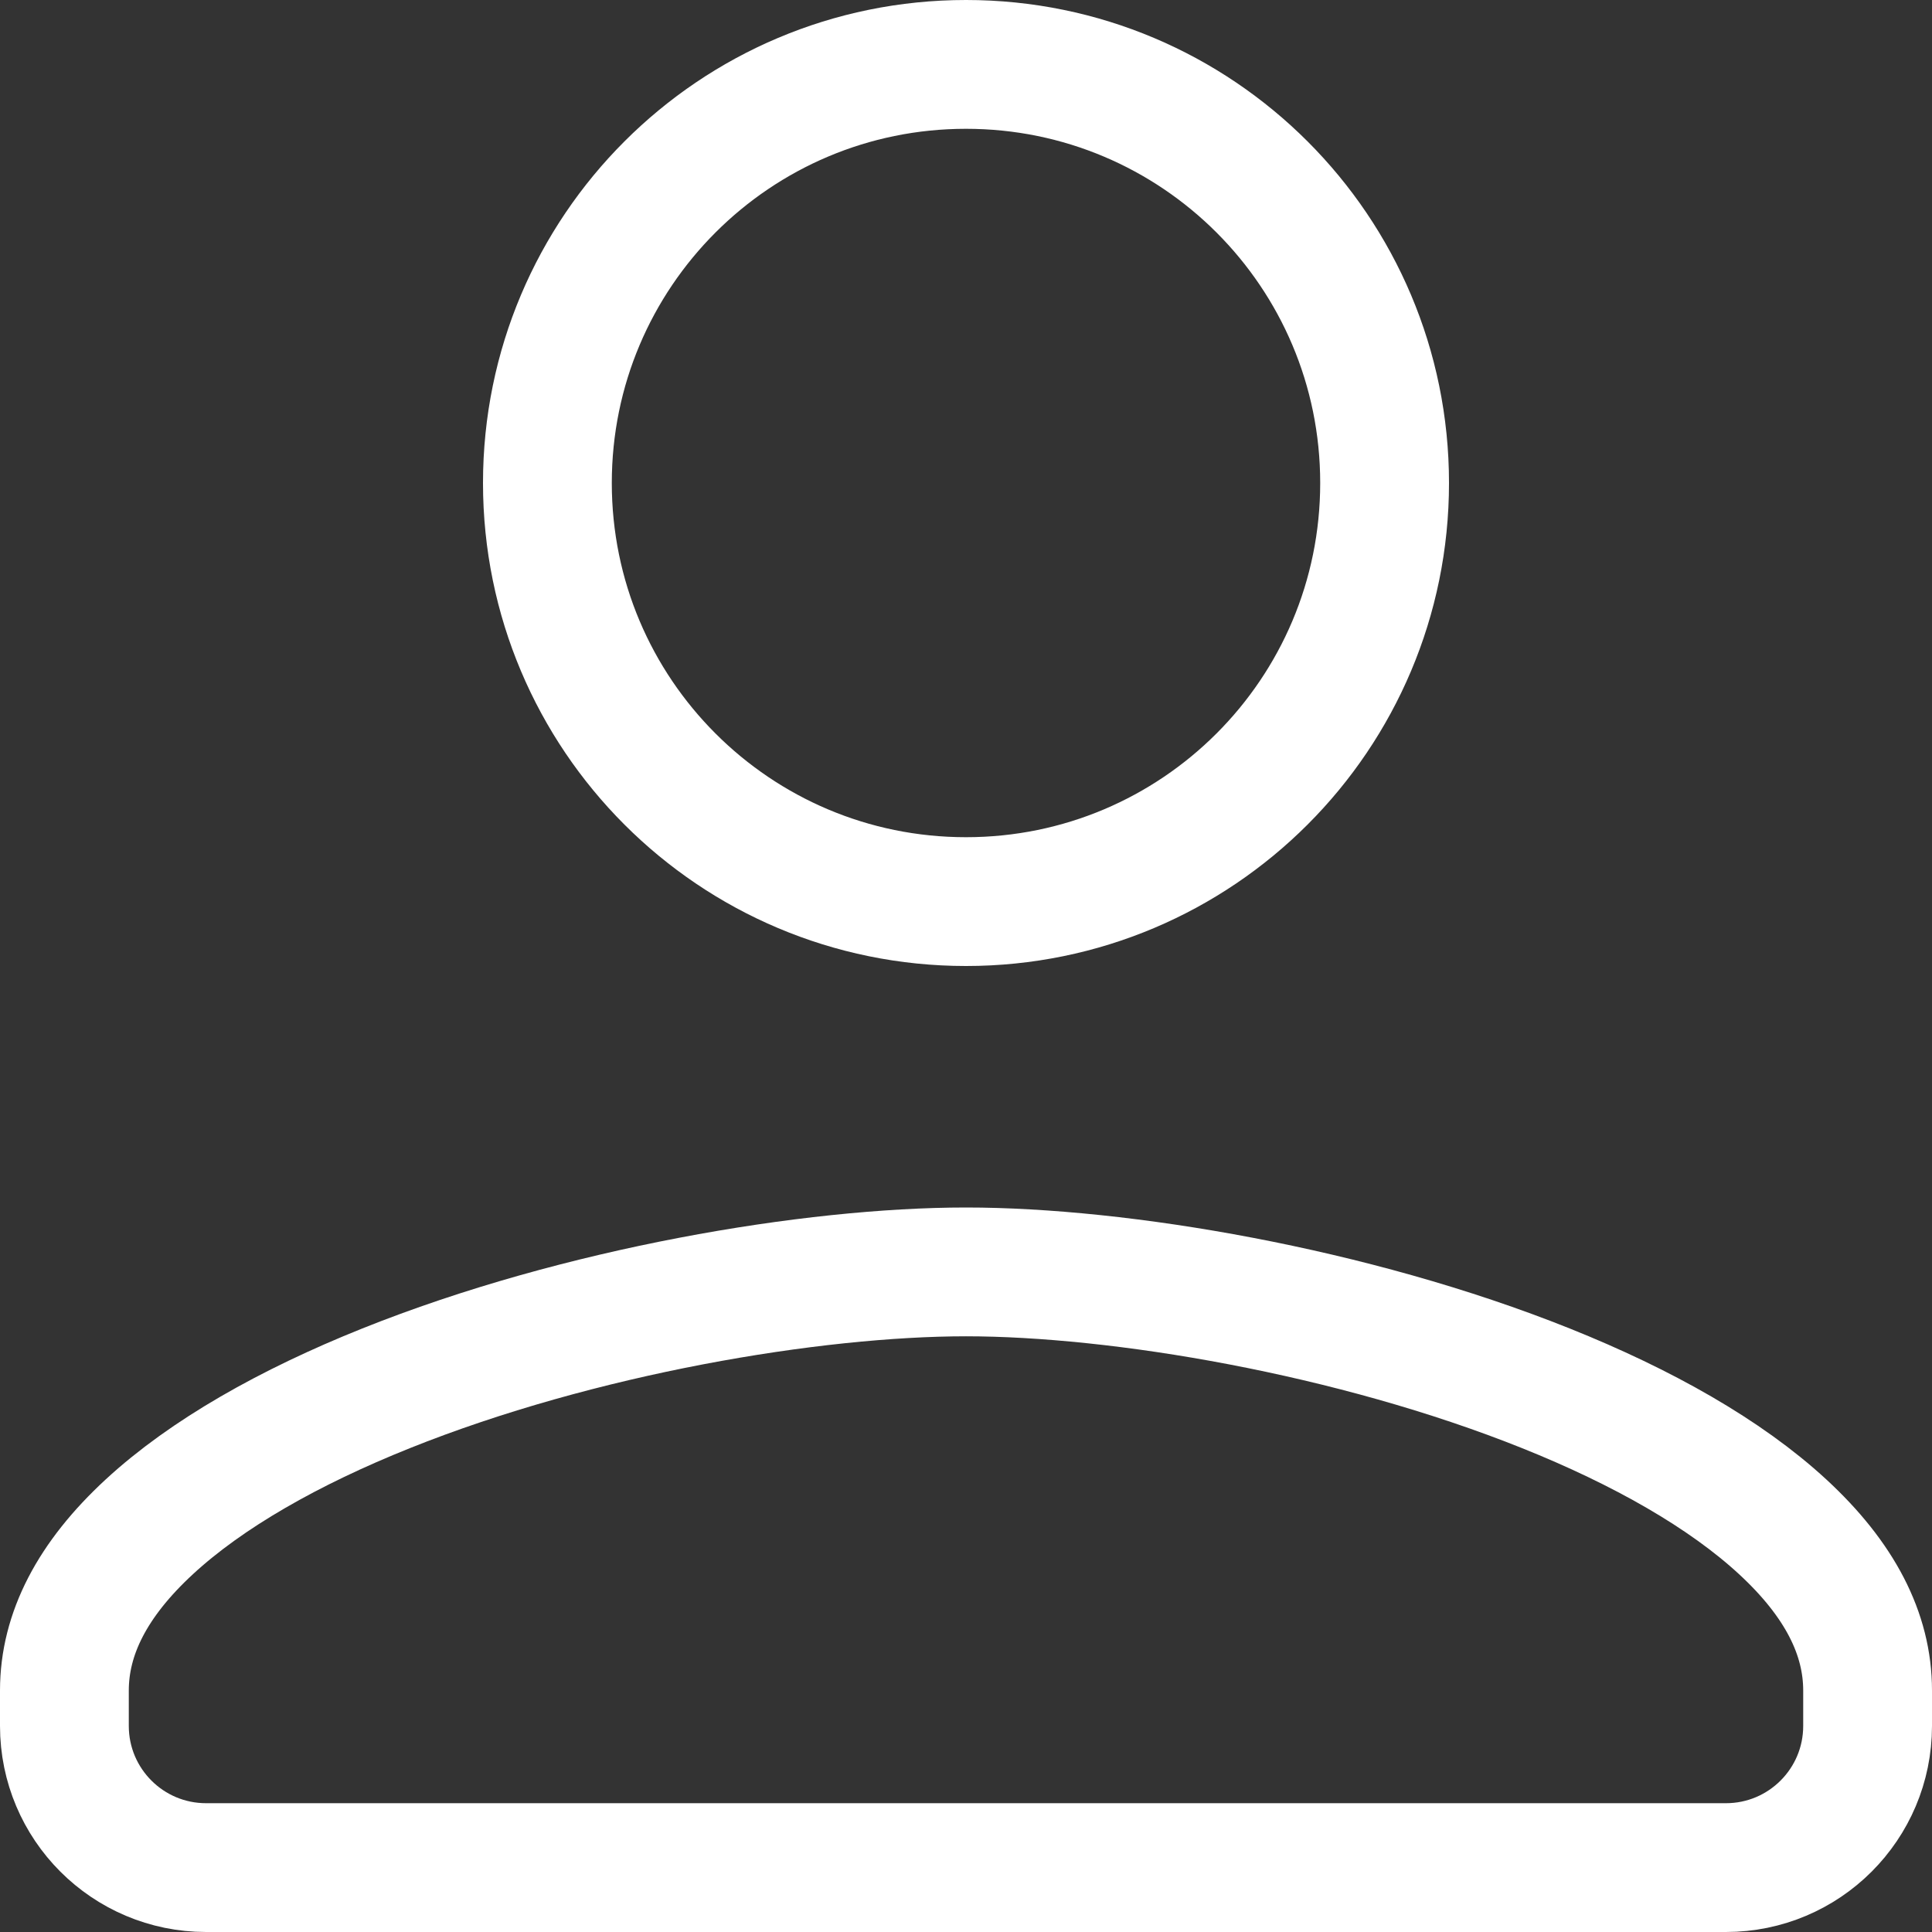 <svg width="75" height="75" viewBox="0 0 75 75" fill="none" xmlns="http://www.w3.org/2000/svg">
<rect x="0" y="0" width="75" height="75" fill="#333333" stroke="none"/>
<path d="M53.75 18.75C53.75 27.729 46.479 35 37.5 35C28.521 35 21.25 27.729 21.25 18.75C21.25 9.771 28.521 2.5 37.5 2.5C46.479 2.5 53.75 9.771 53.75 18.75ZM2.5 65.625C2.5 63.426 3.582 61.315 5.795 59.272C8.025 57.214 11.234 55.398 14.986 53.895C22.496 50.887 31.555 49.375 37.5 49.375C43.445 49.375 52.504 50.887 60.014 53.895C63.766 55.398 66.975 57.214 69.205 59.272C71.418 61.315 72.5 63.426 72.5 65.625V67C72.5 70.038 70.038 72.5 67 72.5H8C4.962 72.5 2.5 70.038 2.5 67V65.625Z" stroke="white" stroke-width="5"/>
</svg>
